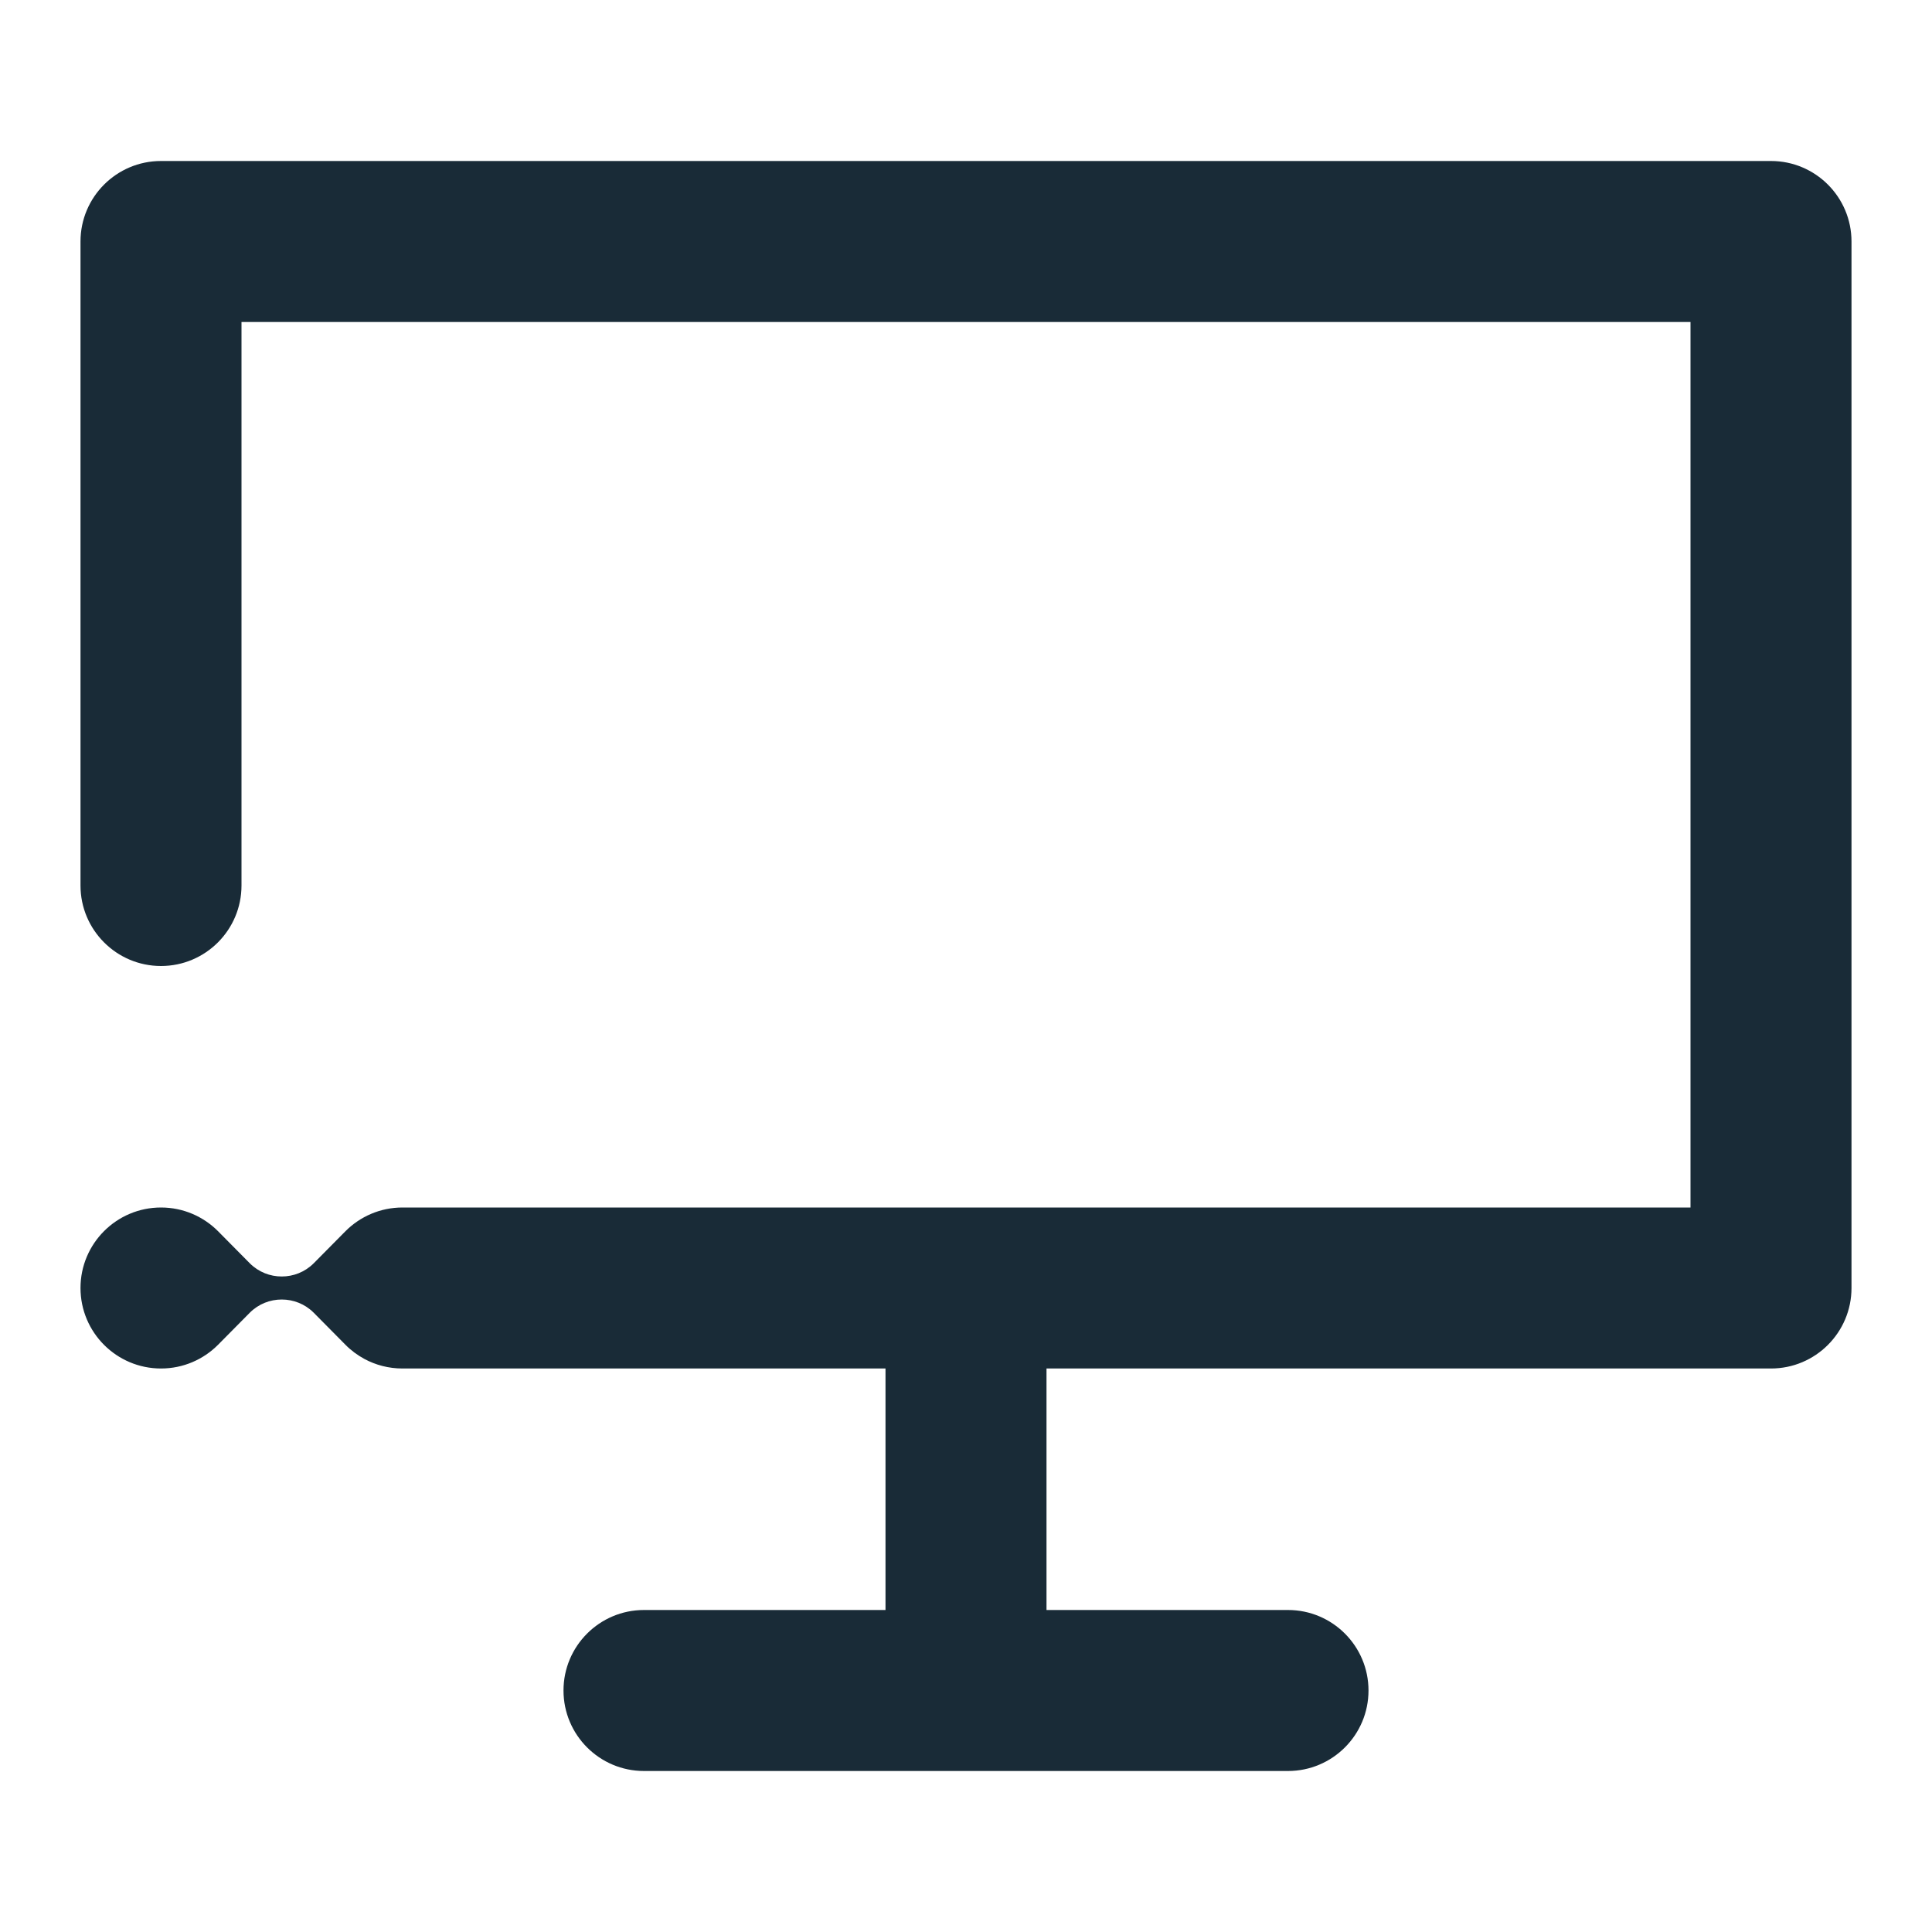 <svg width="24" height="24" viewBox="0 0 24 24" fill="none" xmlns="http://www.w3.org/2000/svg">
<path d="M1 3C1 2.448 1.448 2 2 2H22C22.552 2 23 2.448 23 3V16C23 16.552 22.552 17 22 17H13V20H16C16.552 20 17 20.448 17 21C17 21.552 16.552 22 16 22H8C7.448 22 7 21.552 7 21C7 20.448 7.448 20 8 20H11V17H5C4.828 17 4.667 16.957 4.526 16.881C4.44 16.834 4.361 16.776 4.293 16.707L3.897 16.307C3.787 16.197 3.643 16.143 3.5 16.143C3.356 16.143 3.213 16.197 3.103 16.307L2.707 16.707C2.526 16.888 2.276 17 2 17C1.448 17 1 16.552 1 16C1 15.448 1.448 15 2 15C2.276 15 2.526 15.112 2.707 15.293L3.103 15.693C3.213 15.803 3.356 15.857 3.5 15.857C3.643 15.857 3.787 15.803 3.897 15.693L4.293 15.293C4.474 15.112 4.724 15 5 15C5 15 5 15 5 15H21V4H3V11C3 11.552 2.552 12 2 12C1.448 12 1 11.552 1 11V3Z" fill="#192B37"/>
</svg>
